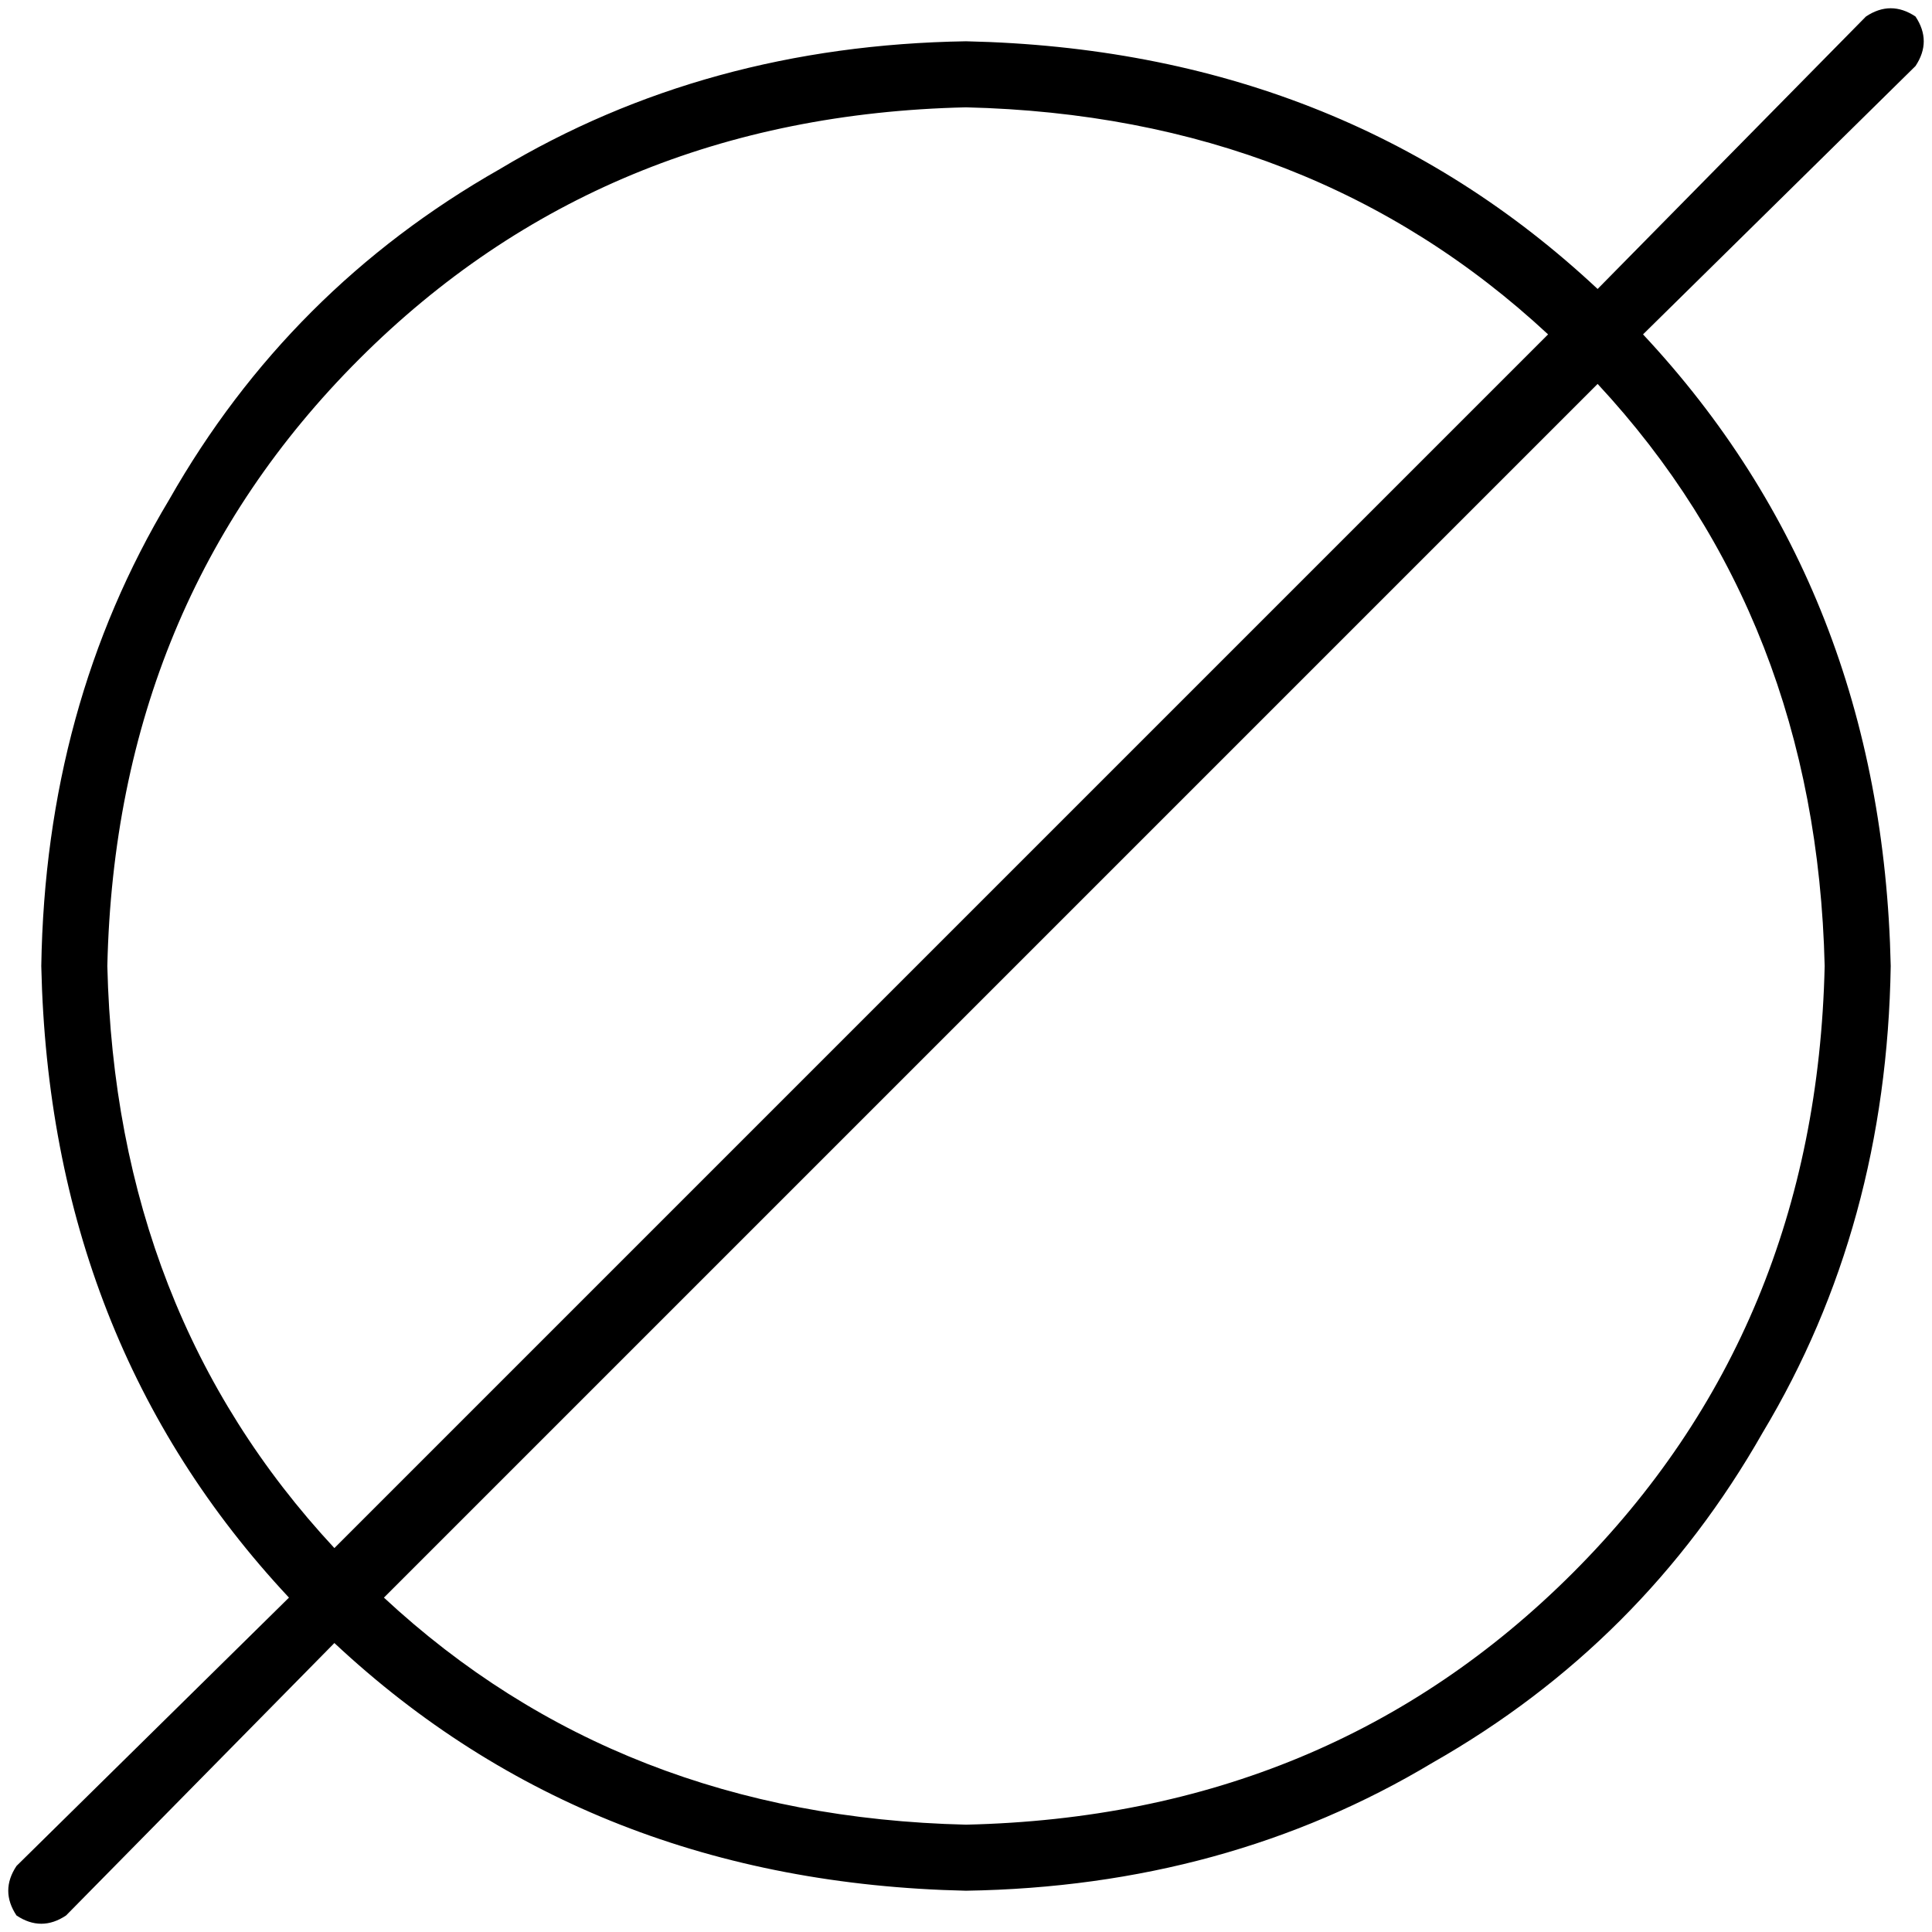 <svg xmlns="http://www.w3.org/2000/svg" viewBox="0 0 468 468">
    <path d="M 464 16 Q 468 10 464 4 Q 458 0 452 4 L 387 70 Q 325 12 234 10 Q 171 11 121 41 Q 70 70 41 121 Q 11 171 10 234 Q 12 325 70 387 L 4 452 Q 0 458 4 464 Q 10 468 16 464 L 81 398 Q 143 456 234 458 Q 297 457 347 427 Q 398 398 427 347 Q 457 297 458 234 Q 456 143 398 81 L 464 16 L 464 16 Z M 375 81 L 81 375 Q 28 318 26 234 Q 28 146 87 87 Q 146 28 234 26 Q 318 28 375 81 L 375 81 Z M 93 387 L 387 93 Q 440 150 442 234 Q 440 322 381 381 Q 322 440 234 442 Q 150 440 93 387 L 93 387 Z"/>
</svg>

